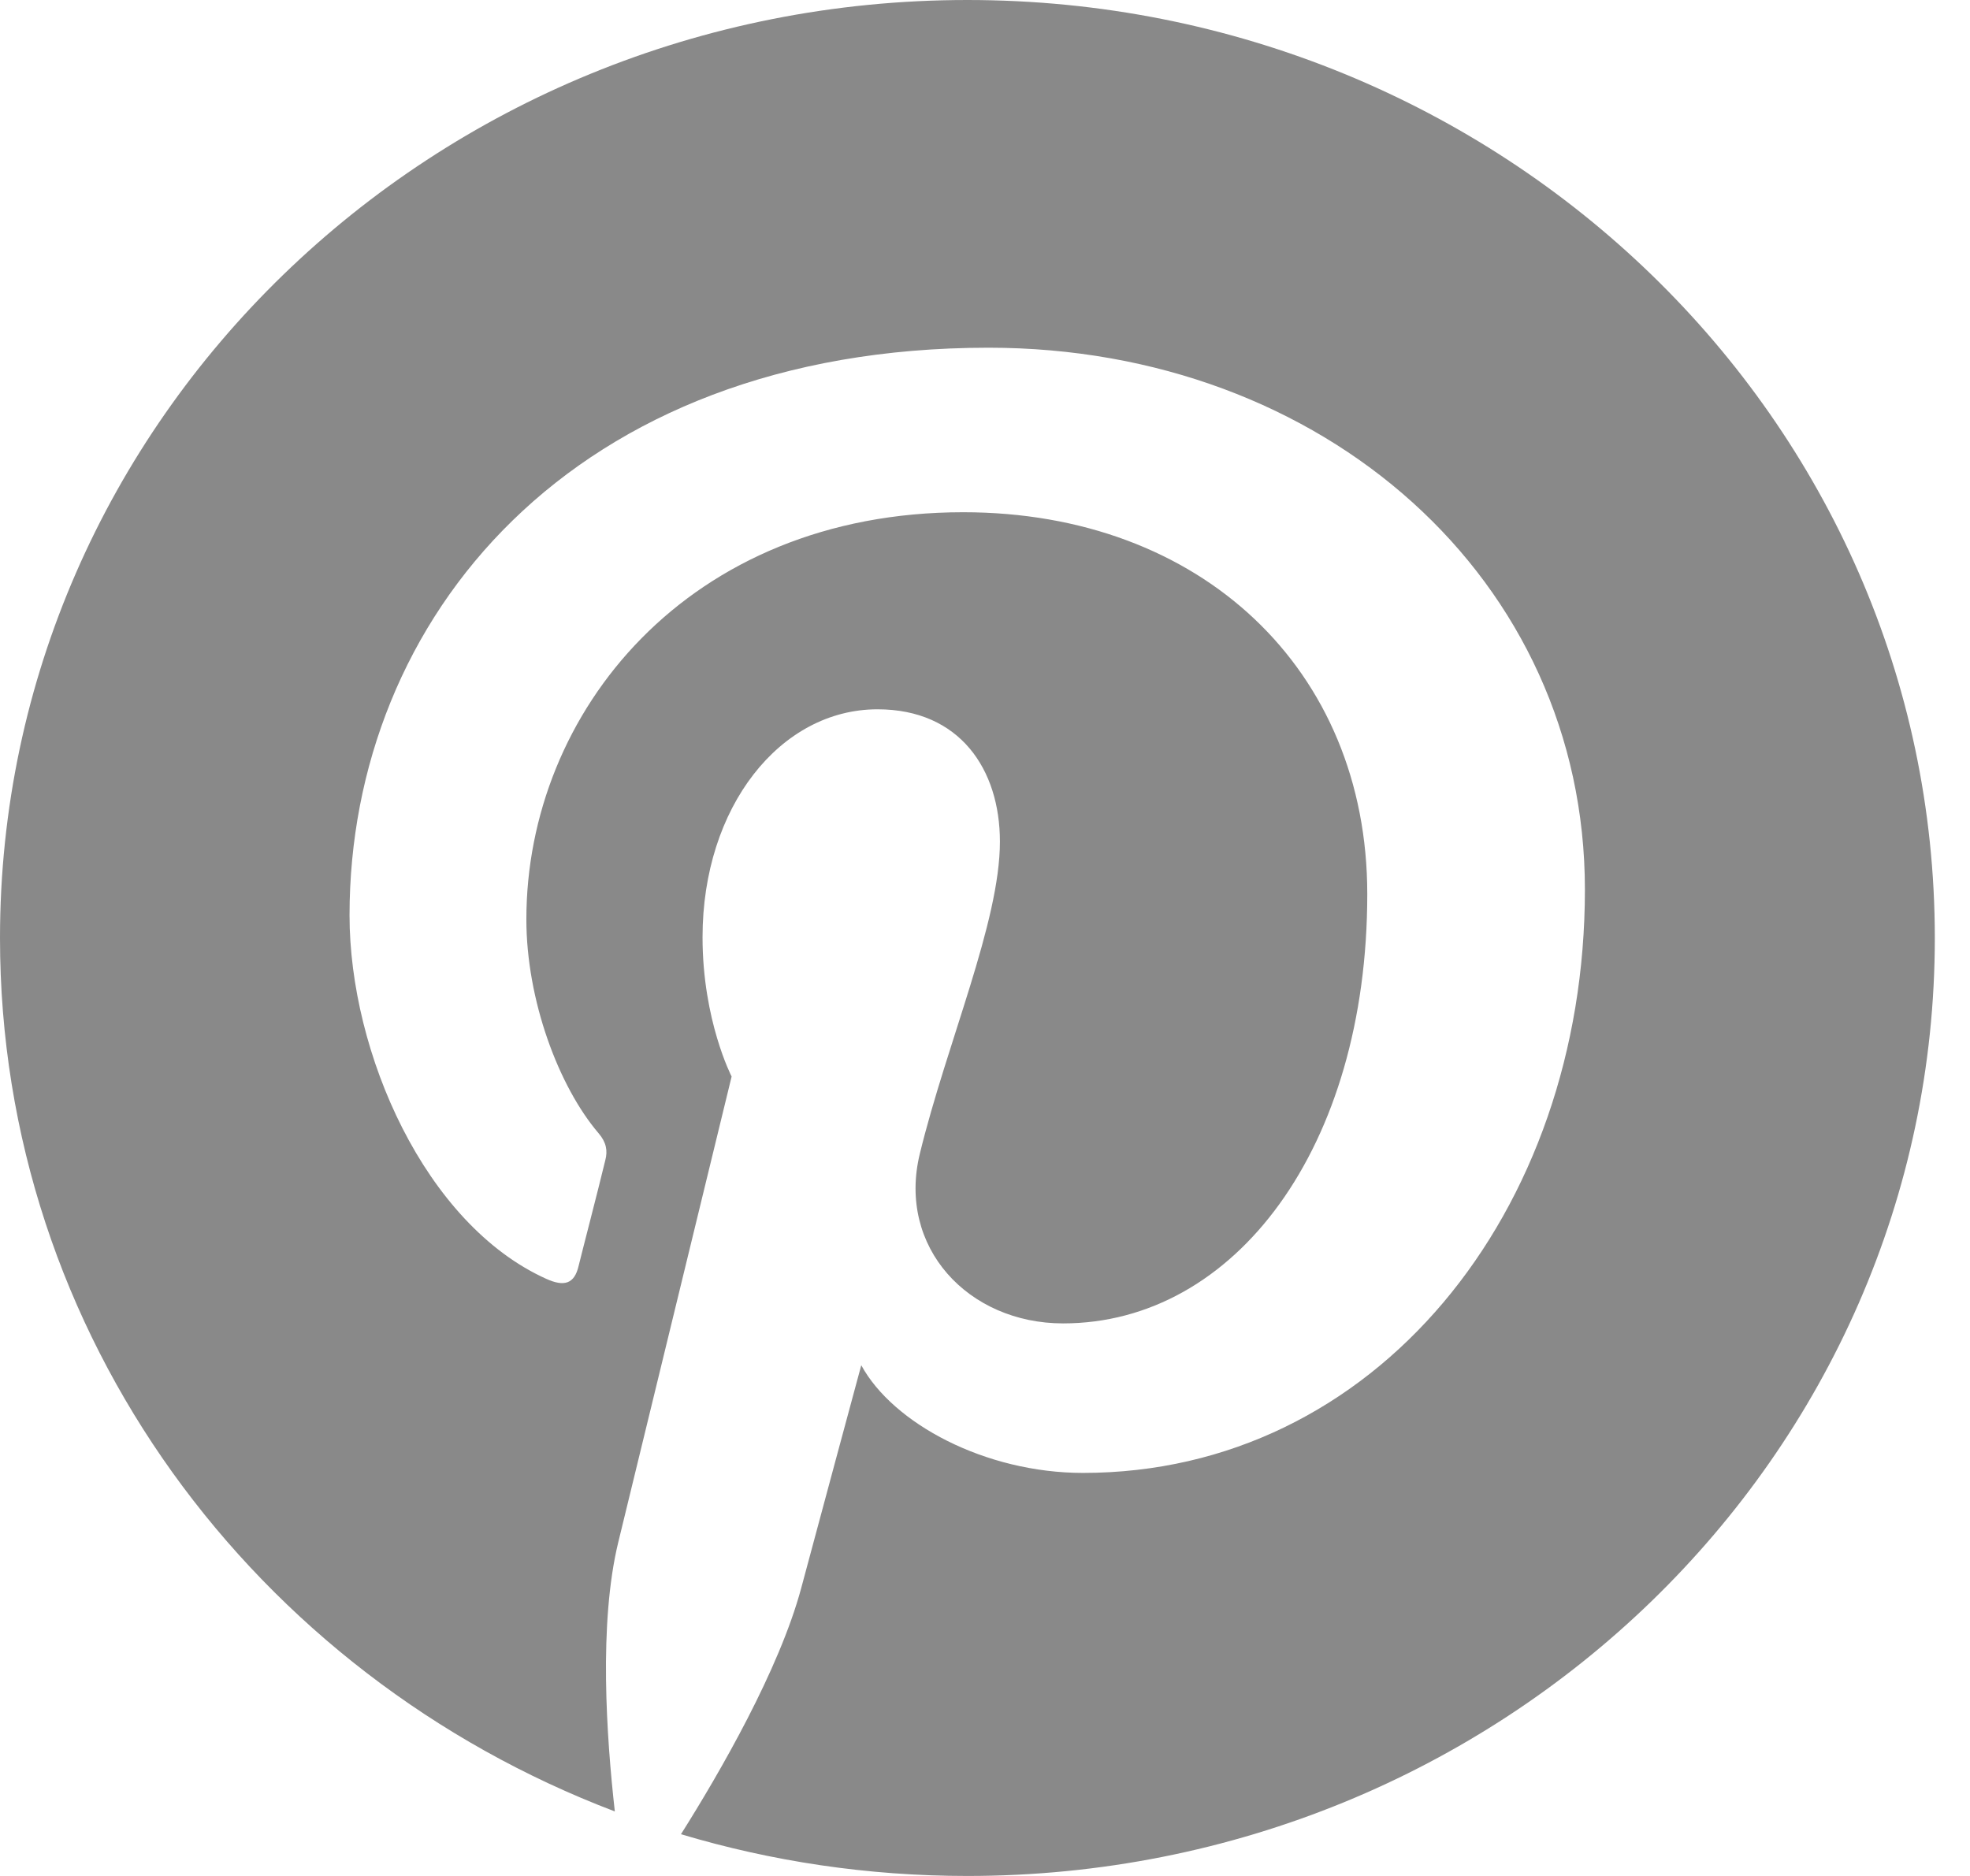 <svg width="21" height="20" viewBox="0 0 21 20" fill="none" xmlns="http://www.w3.org/2000/svg">
<g clip-path="url(#clip0_1860_1391)">
<path d="M10.312 0C4.616 0 0 4.477 0 10C0 14.238 2.719 17.855 6.554 19.312C6.465 18.52 6.381 17.309 6.59 16.445C6.78 15.664 7.799 11.477 7.799 11.477C7.799 11.477 7.489 10.879 7.489 9.992C7.489 8.602 8.318 7.562 9.354 7.562C10.232 7.562 10.659 8.203 10.659 8.973C10.659 9.832 10.095 11.113 9.805 12.301C9.563 13.297 10.321 14.109 11.332 14.109C13.165 14.109 14.575 12.234 14.575 9.531C14.575 7.137 12.802 5.461 10.268 5.461C7.336 5.461 5.611 7.594 5.611 9.801C5.611 10.66 5.954 11.582 6.381 12.082C6.465 12.18 6.478 12.27 6.453 12.367C6.377 12.684 6.2 13.363 6.167 13.5C6.123 13.684 6.018 13.723 5.821 13.633C4.532 13.051 3.726 11.227 3.726 9.758C3.726 6.602 6.091 3.707 10.538 3.707C14.115 3.707 16.895 6.18 16.895 9.484C16.895 12.93 14.655 15.703 11.545 15.703C10.502 15.703 9.519 15.176 9.181 14.555C9.181 14.555 8.665 16.465 8.54 16.934C8.306 17.801 7.678 18.891 7.259 19.555C8.226 19.844 9.249 20 10.312 20C16.009 20 20.625 15.523 20.625 10C20.625 4.477 16.009 0 10.312 0Z" fill="#898989"/>
</g>
<defs>
<clipPath id="clip0_1860_1391">
<rect width="20.625" height="20" fill="white"/>
</clipPath>
</defs>
</svg>
